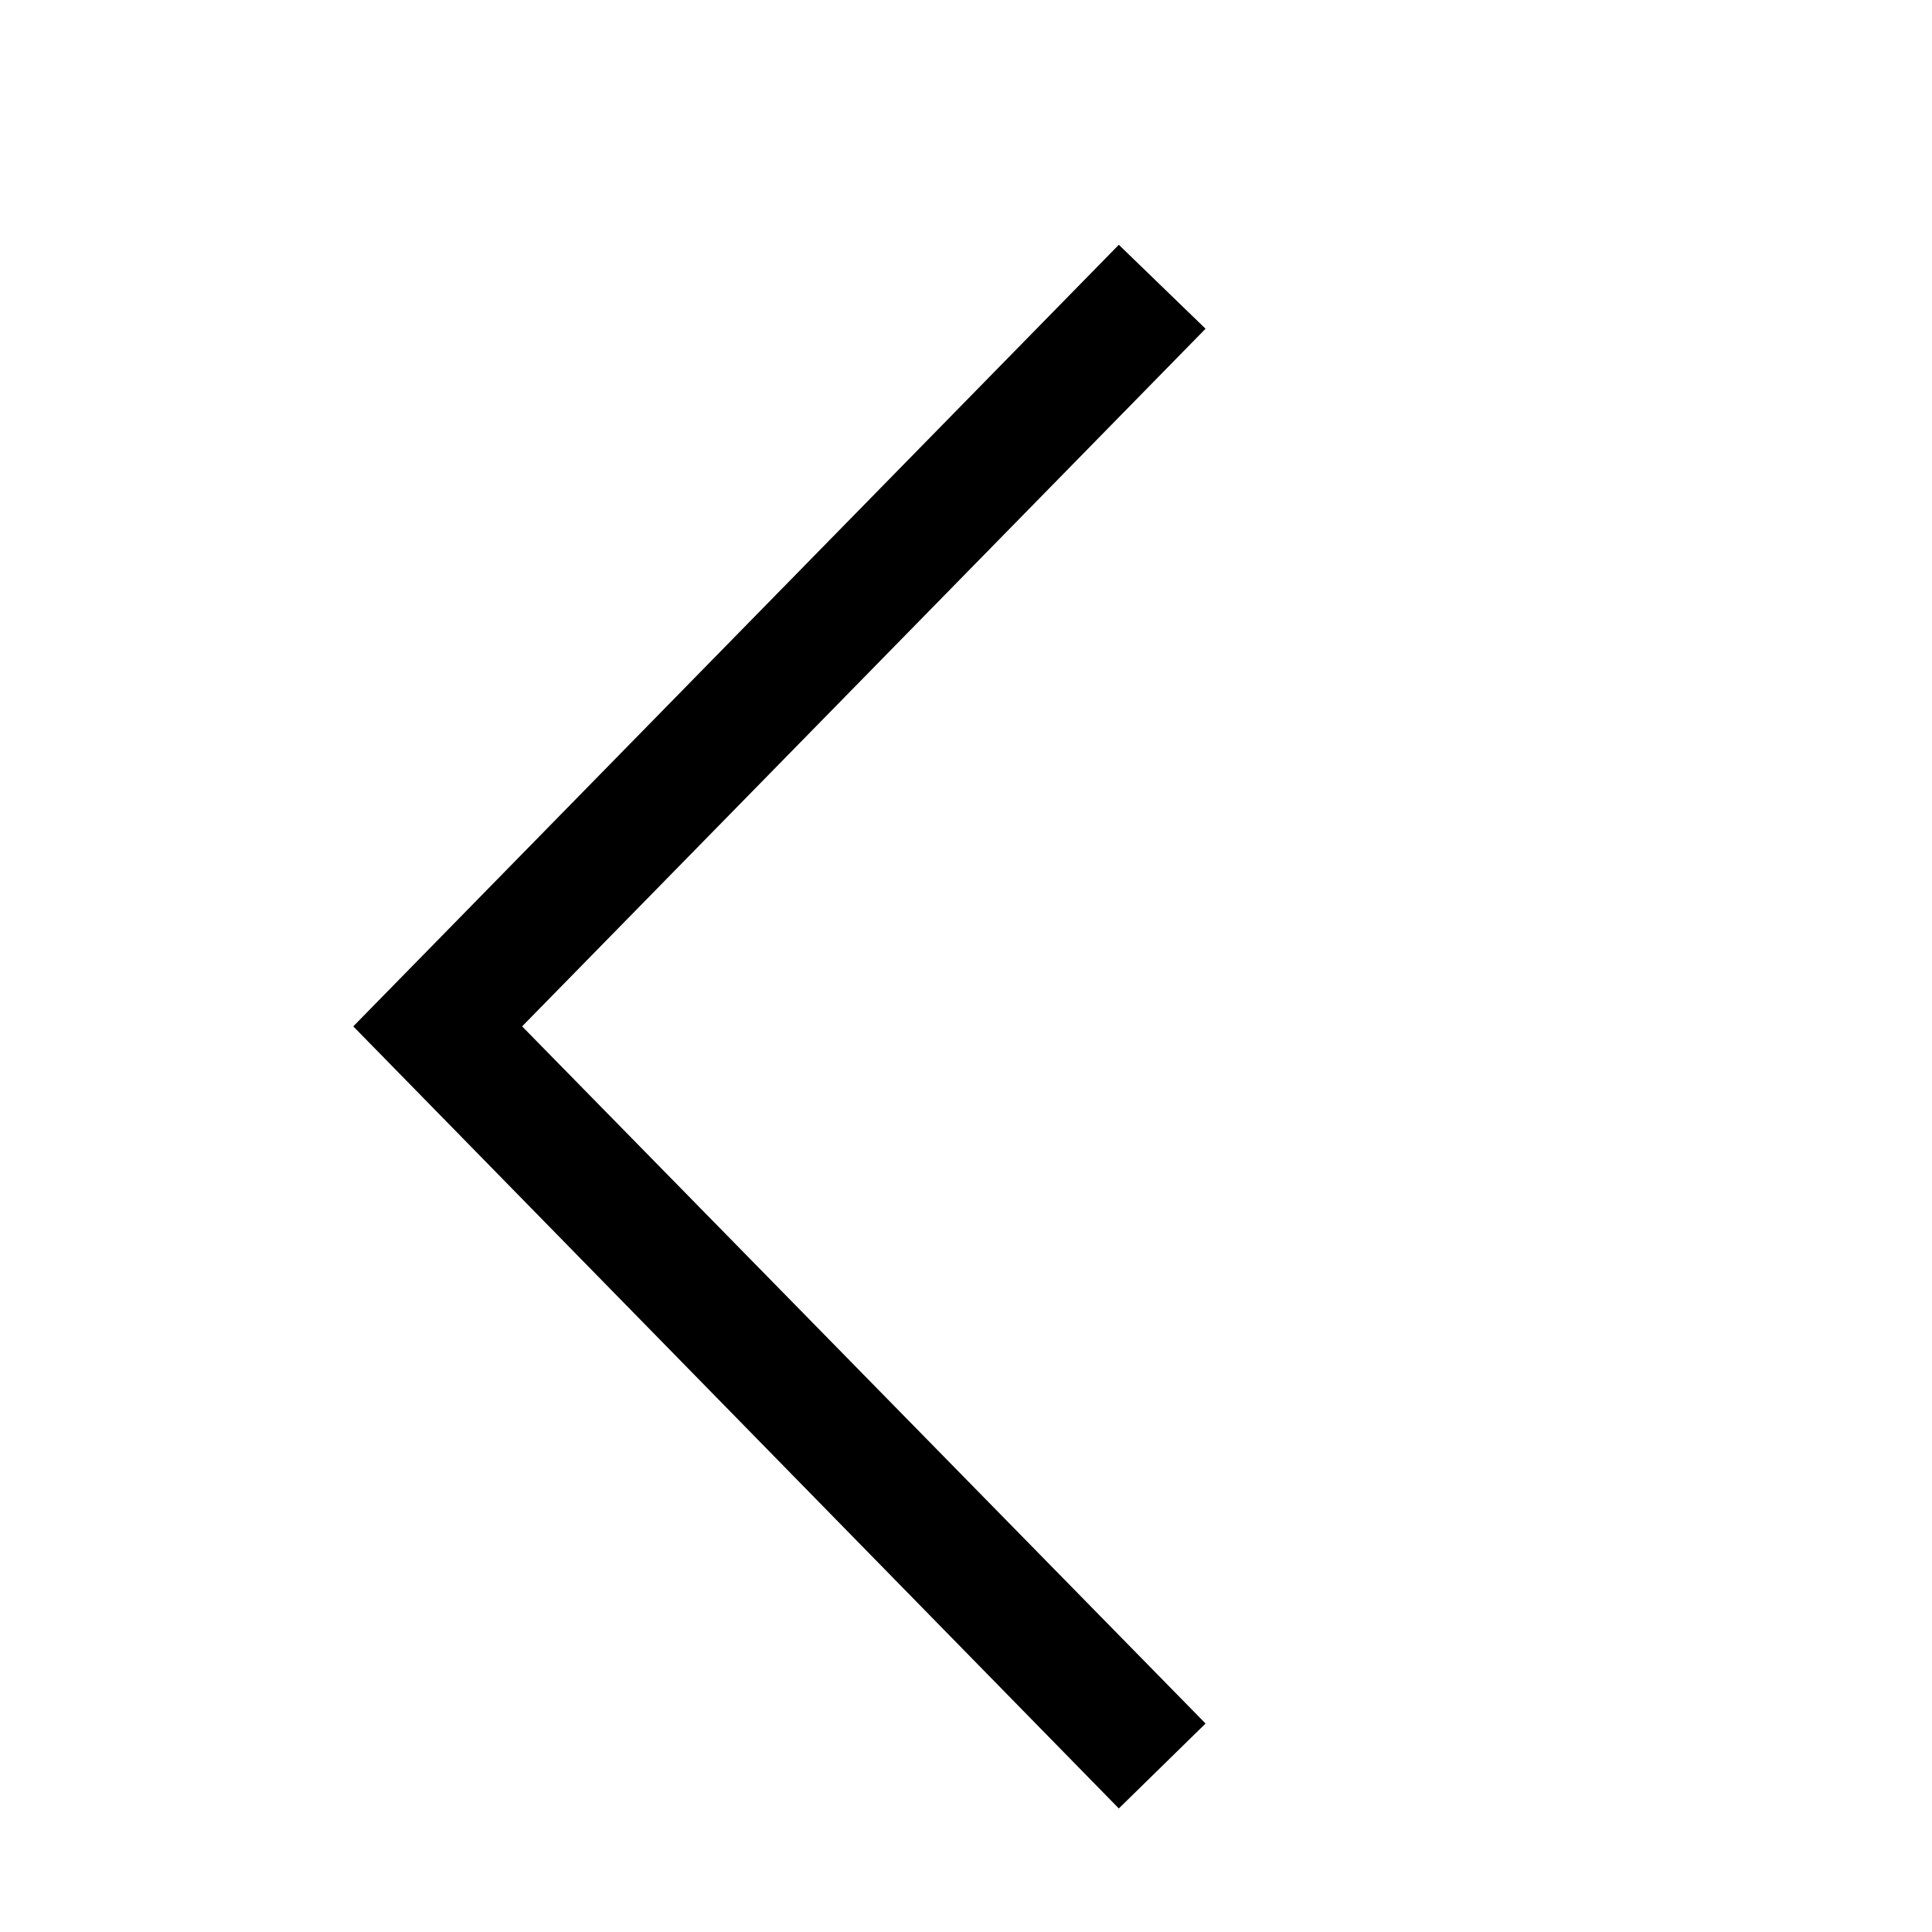 <svg width="20" height="20" viewBox="0 0 20 20" fill="none" xmlns="http://www.w3.org/2000/svg">
<path d="M3.657 10.625L11.582 18.721L12.48 17.842L5.405 10.625L12.48 3.403L11.582 2.534L3.657 10.625Z" fill="black"/>
</svg>
